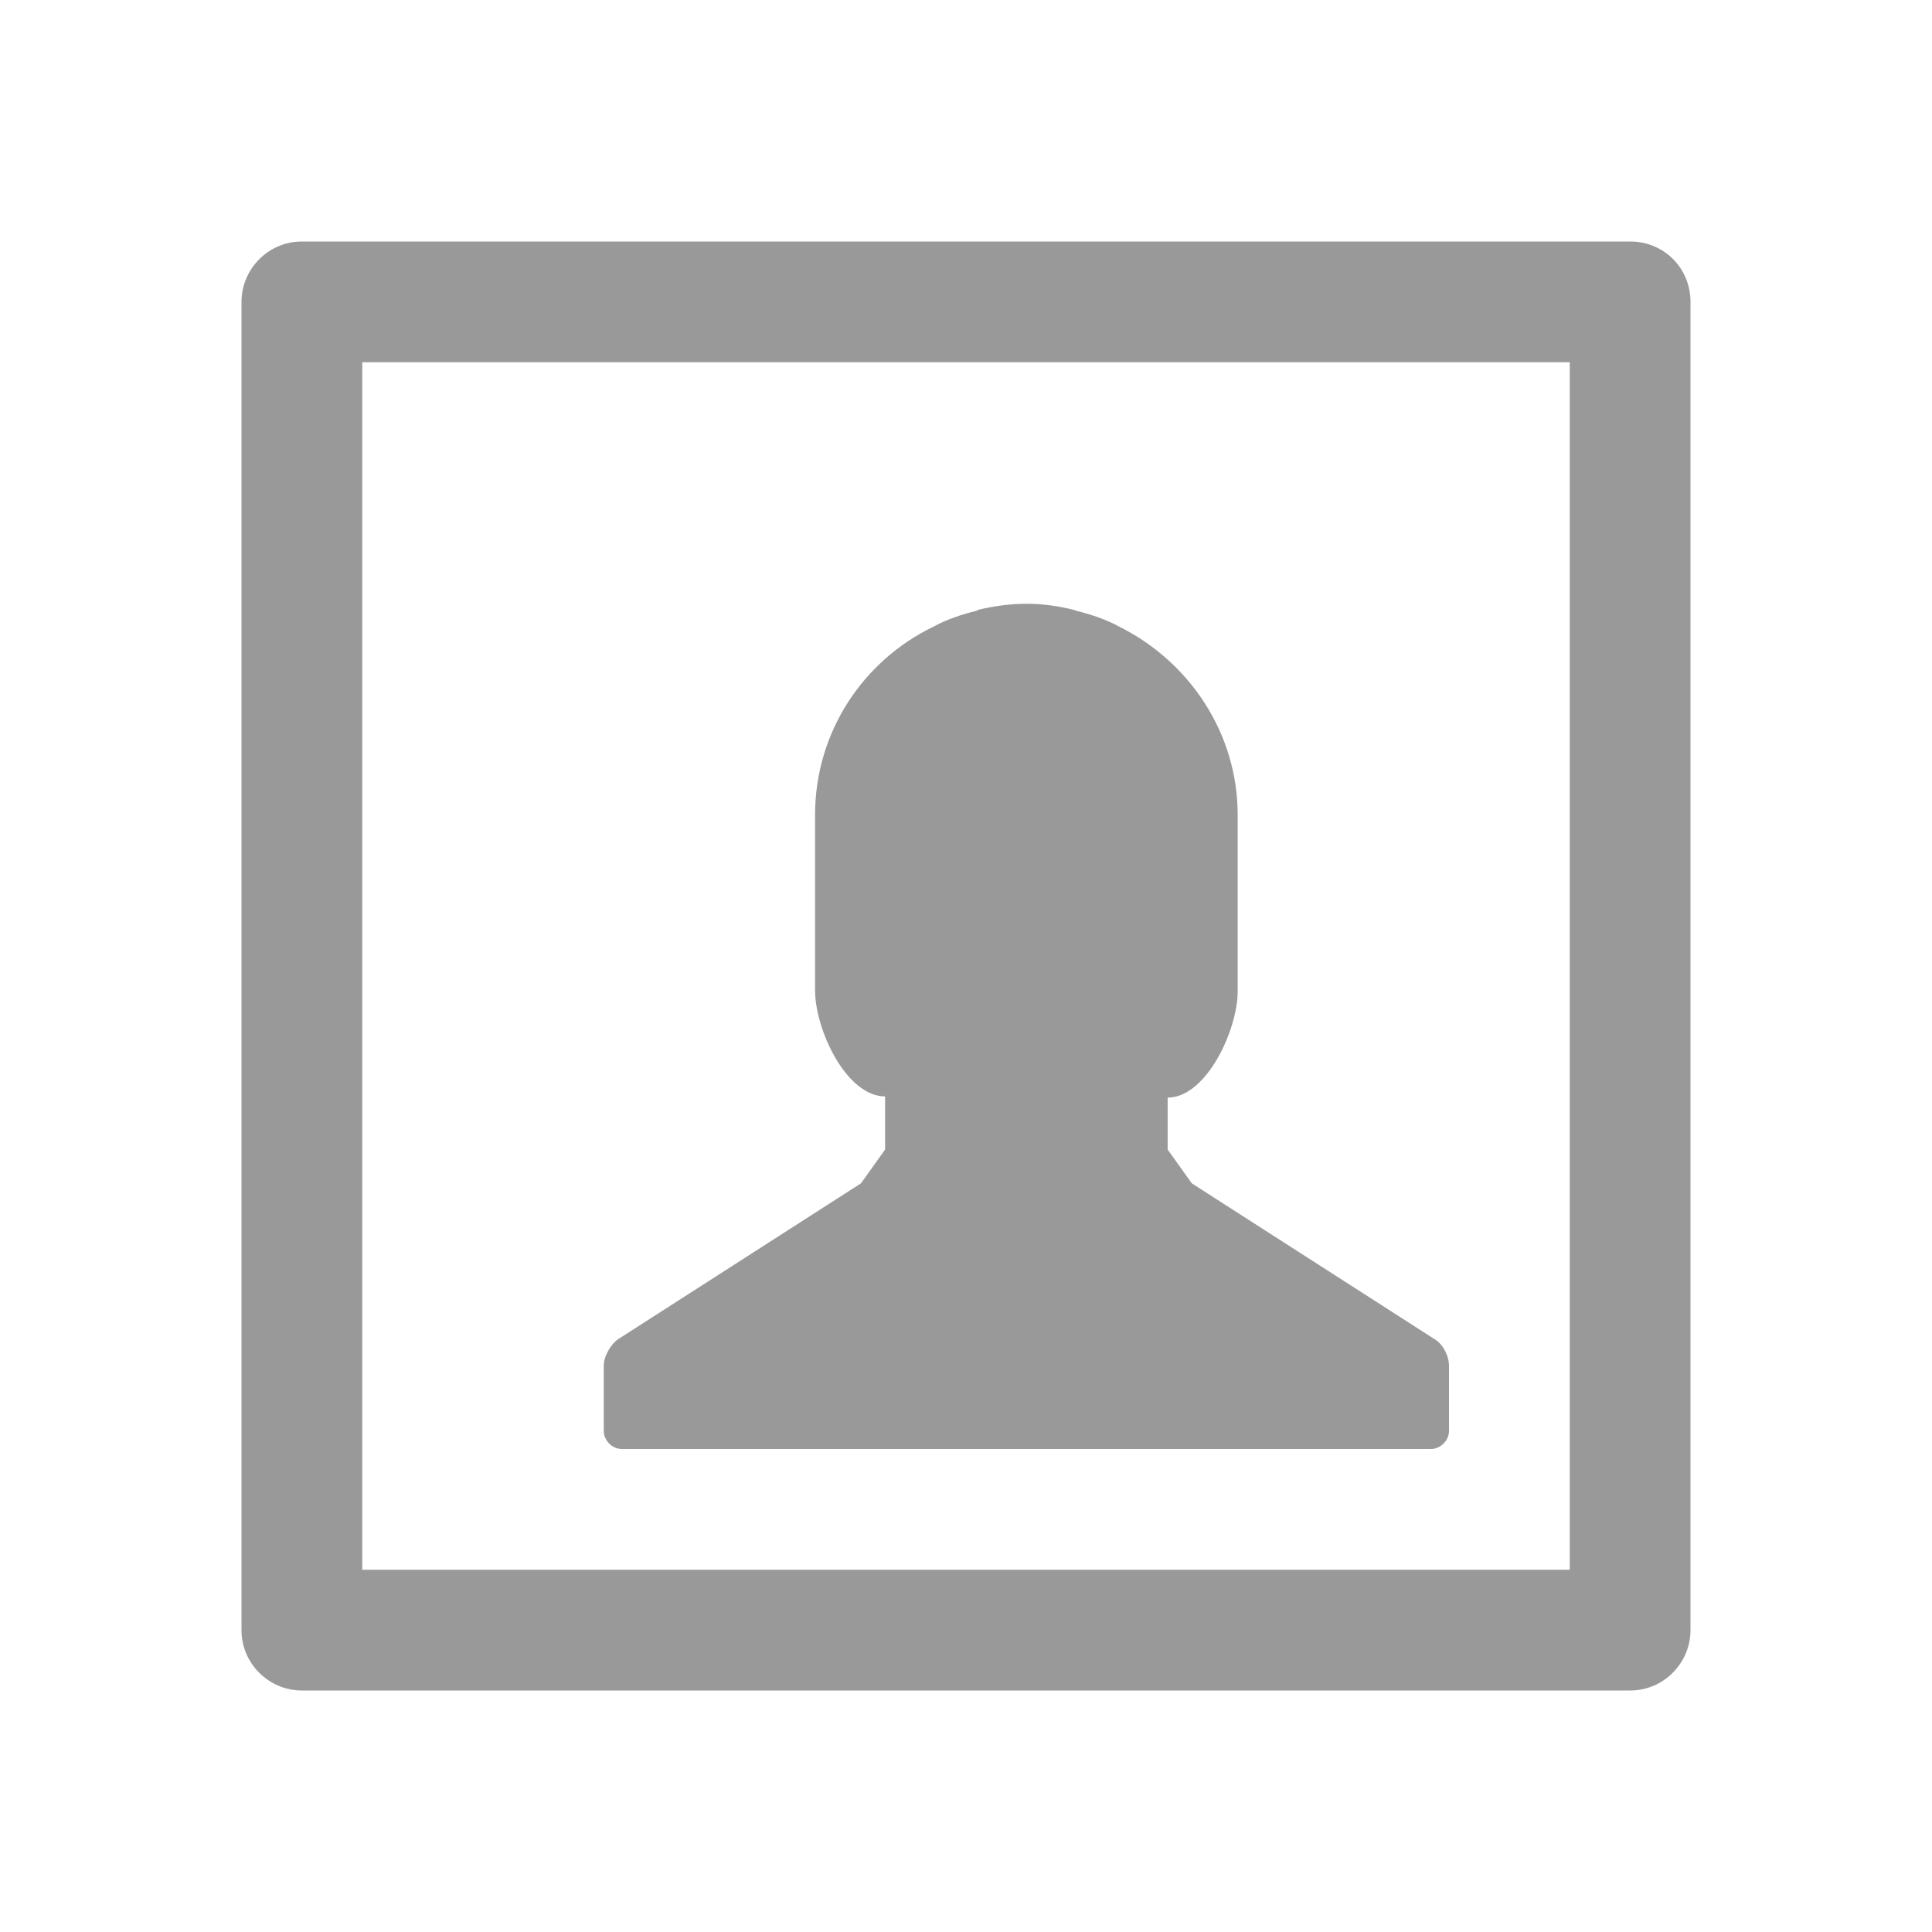 <svg xmlns="http://www.w3.org/2000/svg" viewBox="0 0 16 16" width="16" height="16">
<cis-name>usecase</cis-name>
<path fill="#999999" d="M11.88,11.09c0.07,0.04,0.12,0.14,0.12,0.22v0.54c0,0.08-0.07,0.15-0.15,0.15H6.78H6.75h-1.6
	C5.07,12,5,11.93,5,11.85v-0.54c0-0.08,0.06-0.18,0.12-0.22L7.13,9.8h0l0.2-0.28V9.08c-0.32,0-0.58-0.55-0.58-0.88V6.75
	c0-0.69,0.4-1.28,0.98-1.56c0.11-0.06,0.23-0.1,0.35-0.13c0.01,0,0.02-0.01,0.02-0.01C8.23,5.02,8.36,5,8.5,5
	c0.14,0,0.27,0.02,0.39,0.05c0.01,0,0.02,0.01,0.03,0.01c0.12,0.03,0.24,0.07,0.35,0.13c0.58,0.29,0.98,0.88,0.98,1.56v1.46
	c0,0.32-0.26,0.88-0.58,0.88v0.43l0.2,0.28L11.88,11.09z M14,2.5V10v3.5c0,0.27-0.22,0.5-0.5,0.5H6H2.5C2.23,14,2,13.78,2,13.5V9
	V2.5C2,2.23,2.22,2,2.5,2H10h3.5C13.78,2,14,2.22,14,2.5z M13,10V3h-3H3v6v4h3h7V10z"/>
</svg>
